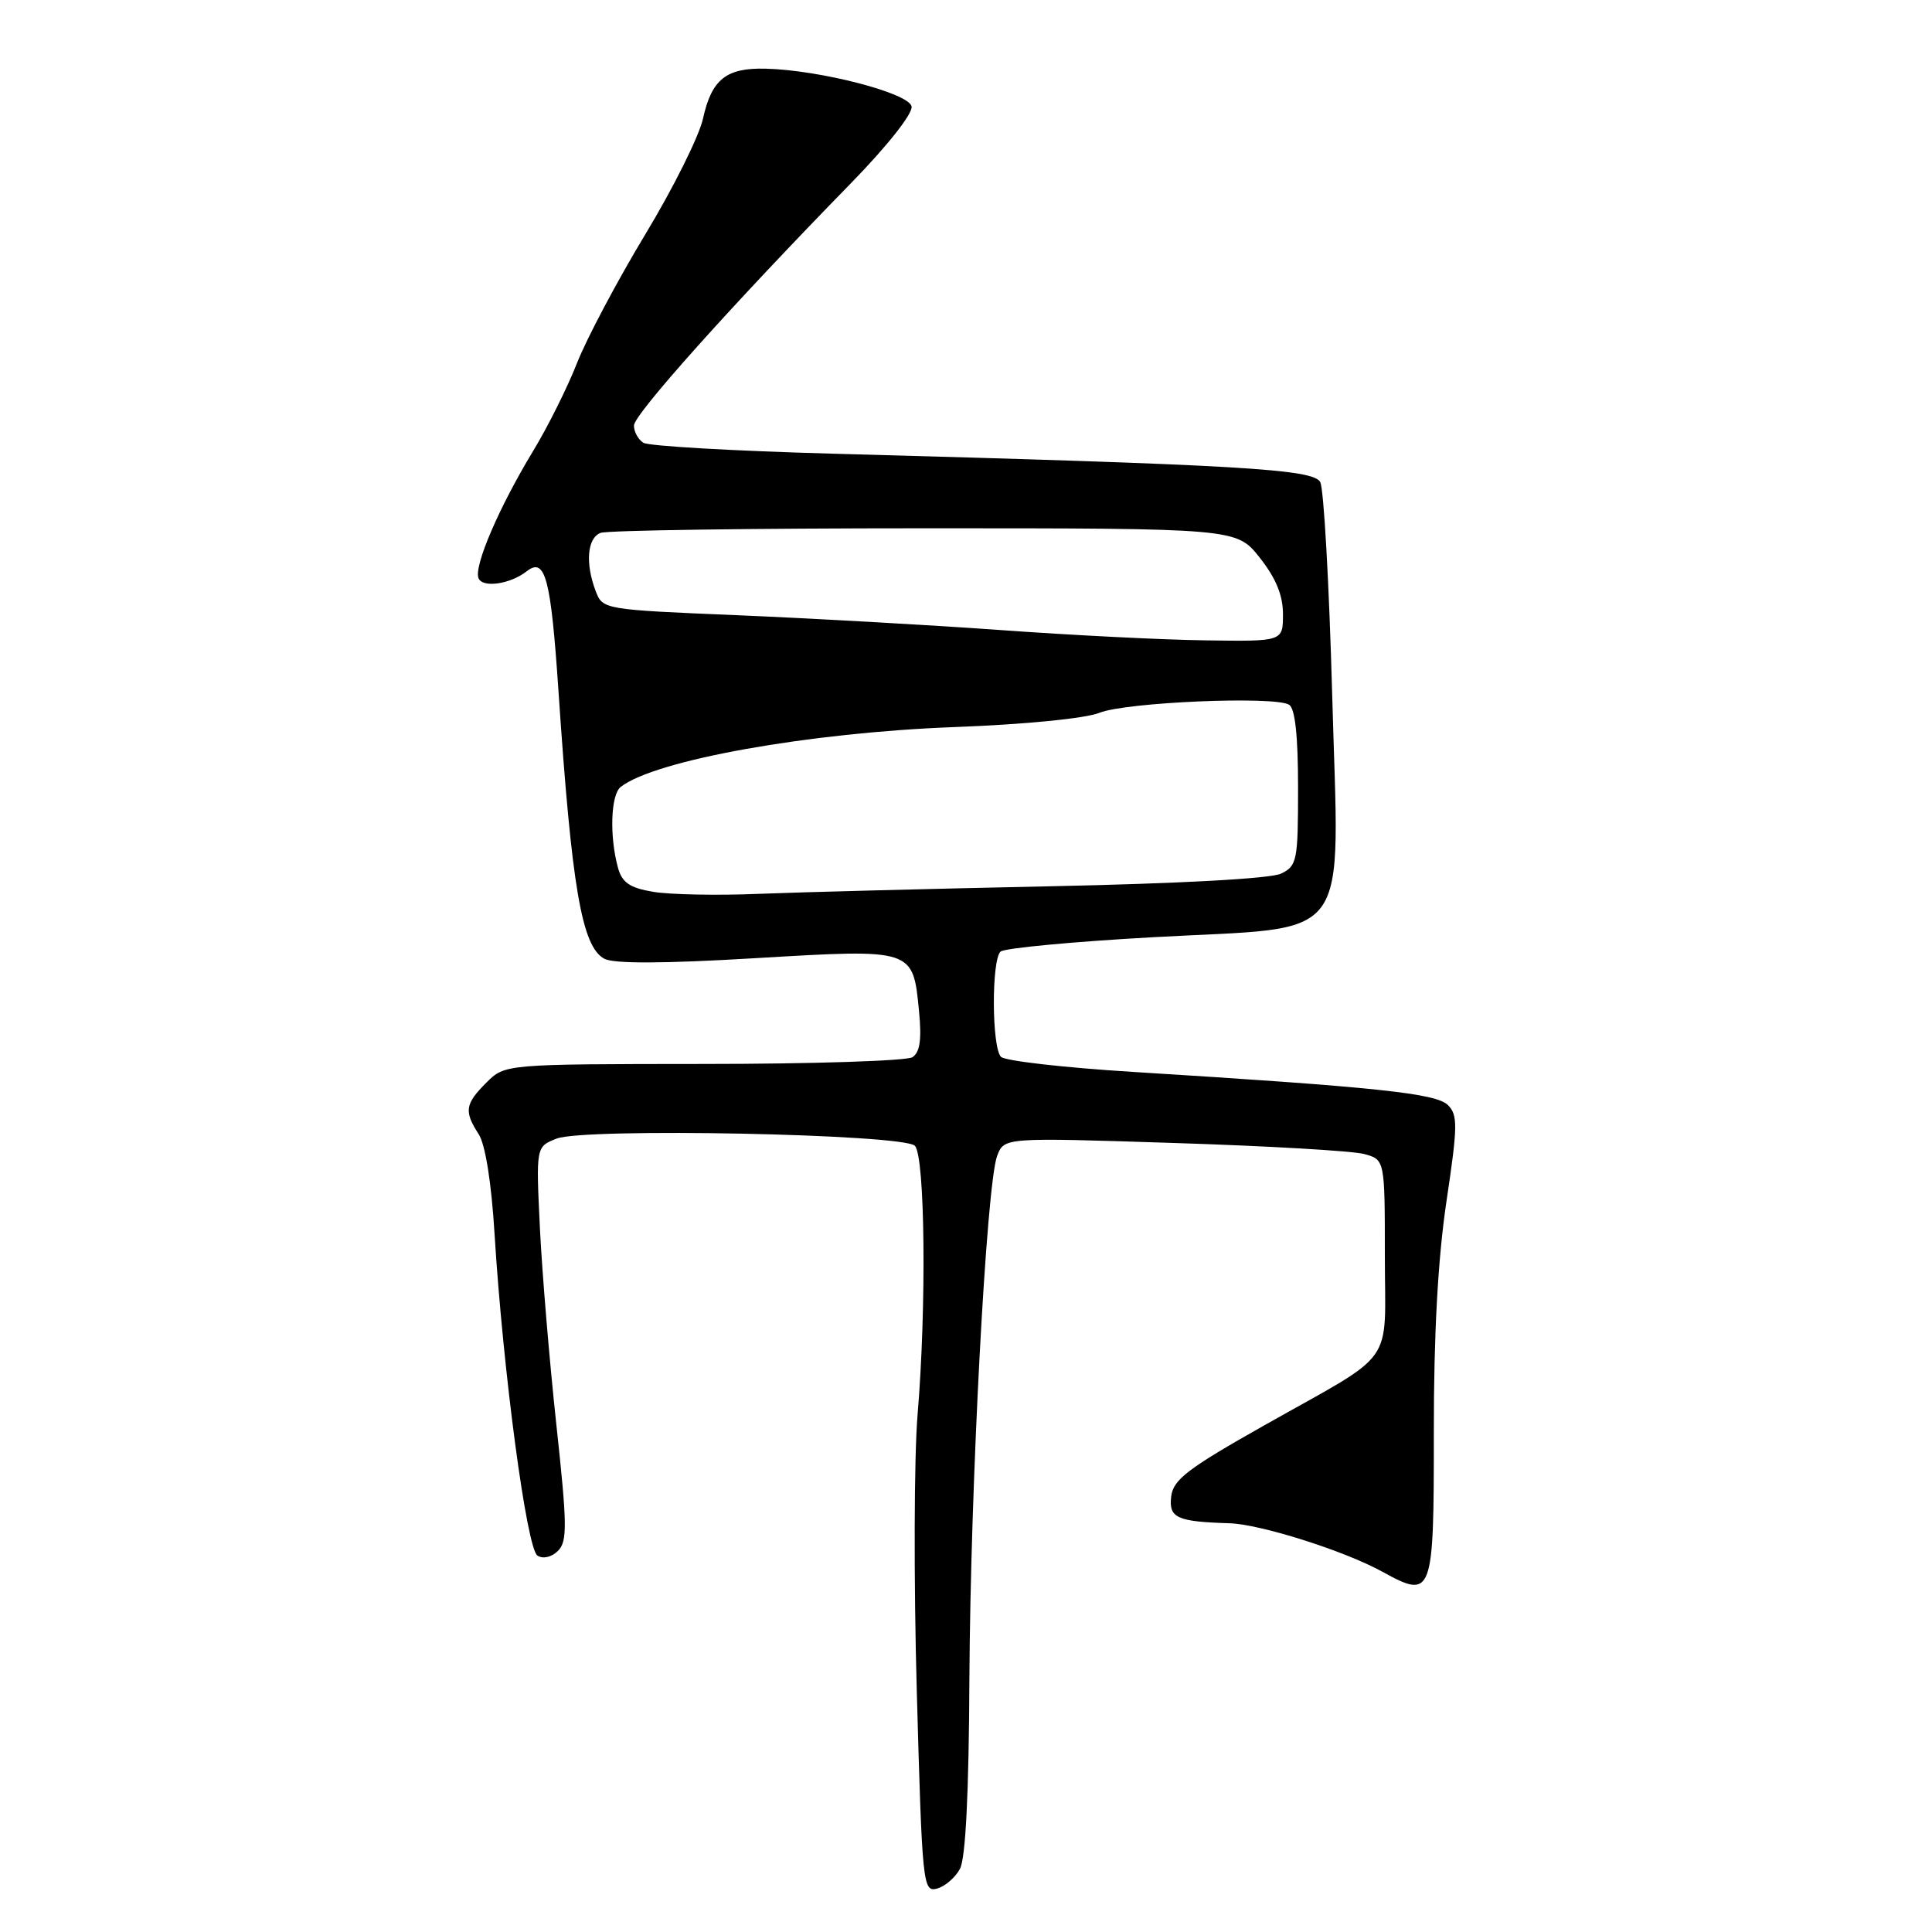 <?xml version="1.0" encoding="UTF-8" standalone="no"?>
<!DOCTYPE svg PUBLIC "-//W3C//DTD SVG 1.1//EN" "http://www.w3.org/Graphics/SVG/1.1/DTD/svg11.dtd" >
<svg xmlns="http://www.w3.org/2000/svg" xmlns:xlink="http://www.w3.org/1999/xlink" version="1.1" viewBox="0 0 256 256">
 <g >
 <path fill="currentColor"
d=" M 127.20 247.63 C 127.95 246.23 128.38 237.62 128.45 222.50 C 128.58 197.00 130.70 156.91 132.13 153.15 C 133.06 150.72 133.06 150.72 155.52 151.45 C 167.88 151.84 179.23 152.50 180.74 152.91 C 183.50 153.65 183.50 153.65 183.50 166.44 C 183.50 181.33 185.27 178.85 167.50 188.88 C 157.38 194.59 155.45 196.06 155.19 198.29 C 154.85 201.13 155.94 201.63 162.91 201.84 C 167.02 201.97 178.09 205.47 183.17 208.26 C 189.84 211.93 190.00 211.49 189.99 189.78 C 189.98 176.78 190.53 166.82 191.66 159.21 C 193.16 149.20 193.18 147.75 191.86 146.43 C 190.29 144.87 182.48 144.04 150.06 142.03 C 141.01 141.47 133.17 140.57 132.64 140.04 C 131.41 138.81 131.36 127.22 132.58 126.09 C 133.09 125.63 142.22 124.77 152.88 124.18 C 179.66 122.69 177.43 125.74 176.52 92.00 C 176.12 77.43 175.41 64.77 174.94 63.88 C 174.01 62.15 164.48 61.59 110.50 60.12 C 97.30 59.76 85.94 59.11 85.25 58.67 C 84.56 58.24 84.00 57.21 84.00 56.39 C 84.00 54.92 96.89 40.52 112.80 24.23 C 117.61 19.30 120.96 15.05 120.79 14.11 C 120.45 12.33 108.62 9.27 101.44 9.10 C 96.22 8.97 94.30 10.51 93.15 15.72 C 92.64 18.04 89.20 24.95 85.49 31.08 C 81.79 37.21 77.73 44.87 76.46 48.10 C 75.19 51.34 72.57 56.59 70.63 59.78 C 66.15 67.17 62.78 74.99 63.40 76.60 C 63.91 77.94 67.59 77.42 69.79 75.70 C 72.25 73.77 72.99 76.57 74.00 91.55 C 75.75 117.63 77.09 125.44 80.08 127.04 C 81.33 127.71 87.95 127.69 100.13 126.96 C 121.12 125.72 120.97 125.67 121.78 134.03 C 122.14 137.79 121.89 139.45 120.89 140.09 C 120.12 140.57 107.67 140.98 93.20 140.98 C 66.91 141.00 66.91 141.00 64.45 143.45 C 61.61 146.29 61.47 147.25 63.43 150.29 C 64.31 151.65 65.12 156.72 65.53 163.50 C 66.65 181.64 69.79 205.25 71.22 206.13 C 71.96 206.60 73.10 206.33 73.94 205.49 C 75.19 204.24 75.16 202.06 73.72 188.78 C 72.81 180.37 71.83 168.65 71.54 162.72 C 71.02 151.94 71.02 151.94 73.76 150.87 C 77.46 149.42 119.66 150.26 121.22 151.82 C 122.58 153.18 122.78 173.22 121.58 187.50 C 121.12 193.00 121.07 209.48 121.48 224.13 C 122.19 249.72 122.29 250.74 124.14 250.25 C 125.20 249.98 126.58 248.79 127.20 247.63 Z  M 86.54 118.17 C 83.45 117.65 82.43 116.95 81.89 115.00 C 80.74 110.83 80.92 105.30 82.25 104.27 C 86.78 100.72 107.23 97.06 126.50 96.34 C 135.84 95.99 143.82 95.20 145.68 94.45 C 149.17 93.04 168.89 92.20 170.81 93.38 C 171.61 93.87 172.00 97.51 172.00 104.39 C 172.00 114.05 171.87 114.73 169.75 115.76 C 168.38 116.42 156.34 117.08 139.00 117.44 C 123.32 117.77 106.00 118.22 100.50 118.44 C 95.00 118.67 88.72 118.54 86.54 118.17 Z  M 132.50 83.48 C 123.15 82.81 107.48 81.93 97.68 81.52 C 79.98 80.78 79.86 80.76 78.93 78.32 C 77.53 74.63 77.81 71.29 79.58 70.61 C 80.45 70.27 99.76 70.00 122.50 70.00 C 163.83 70.00 163.83 70.00 166.92 73.89 C 169.07 76.62 170.00 78.87 170.00 81.39 C 170.00 85.00 170.00 85.00 159.75 84.85 C 154.11 84.78 141.85 84.16 132.50 83.48 Z "/>
</g>
</svg>